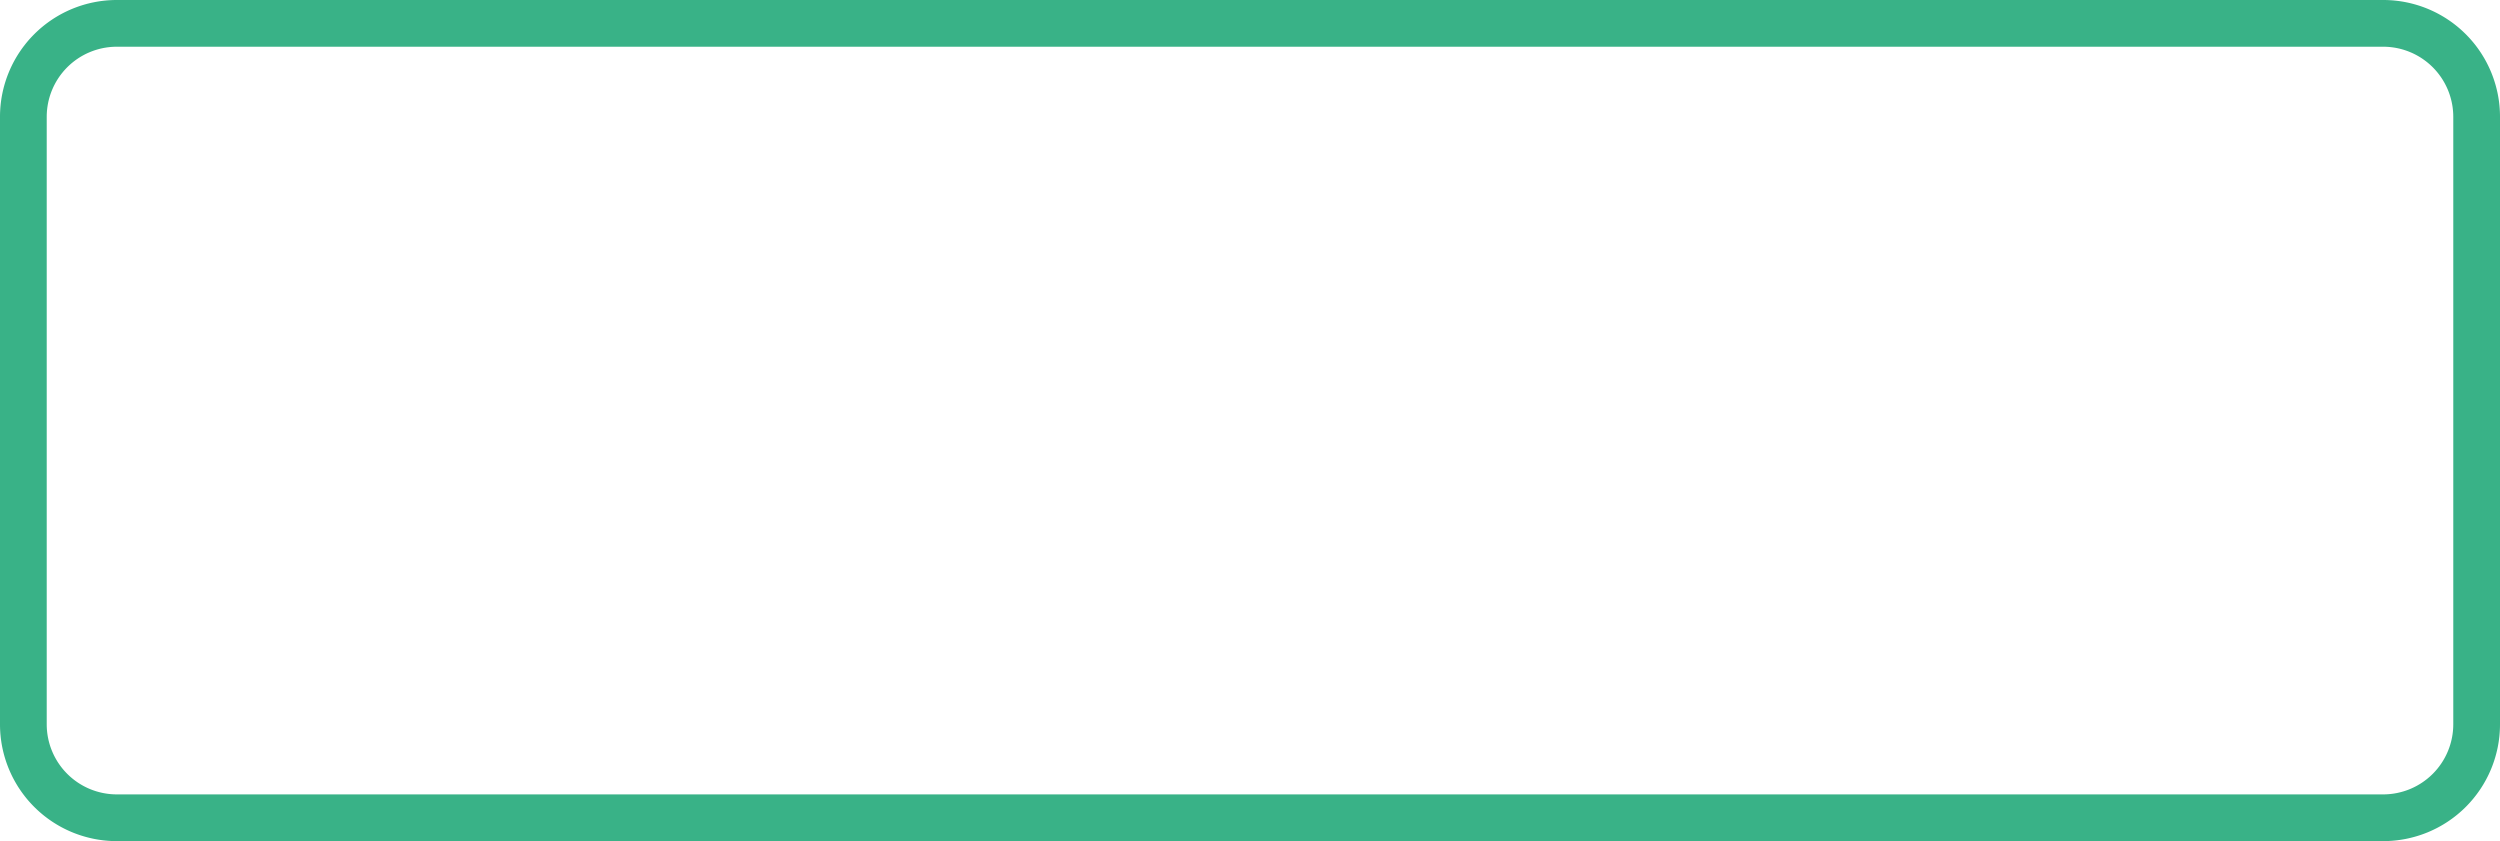 ﻿<?xml version="1.0" encoding="utf-8"?>
<svg version="1.1" xmlns:xlink="http://www.w3.org/1999/xlink" width="107px" height="36px" xmlns="http://www.w3.org/2000/svg">
  <g transform="matrix(1 0 0 1 -734 -71 )">
    <path d="M 736 76  A 3 3 0 0 1 739 73 L 836 73  A 3 3 0 0 1 839 76 L 839 102  A 3 3 0 0 1 836 105 L 739 105  A 3 3 0 0 1 736 102 L 736 76  Z " fill-rule="nonzero" fill="#0dc7a5" stroke="none" fill-opacity="0" />
    <path d="M 735 76  A 4 4 0 0 1 739 72 L 836 72  A 4 4 0 0 1 840 76 L 840 102  A 4 4 0 0 1 836 106 L 739 106  A 4 4 0 0 1 735 102 L 735 76  Z " stroke-width="2" stroke="#17a572" fill="none" stroke-opacity="0.851" />
  </g>
</svg>